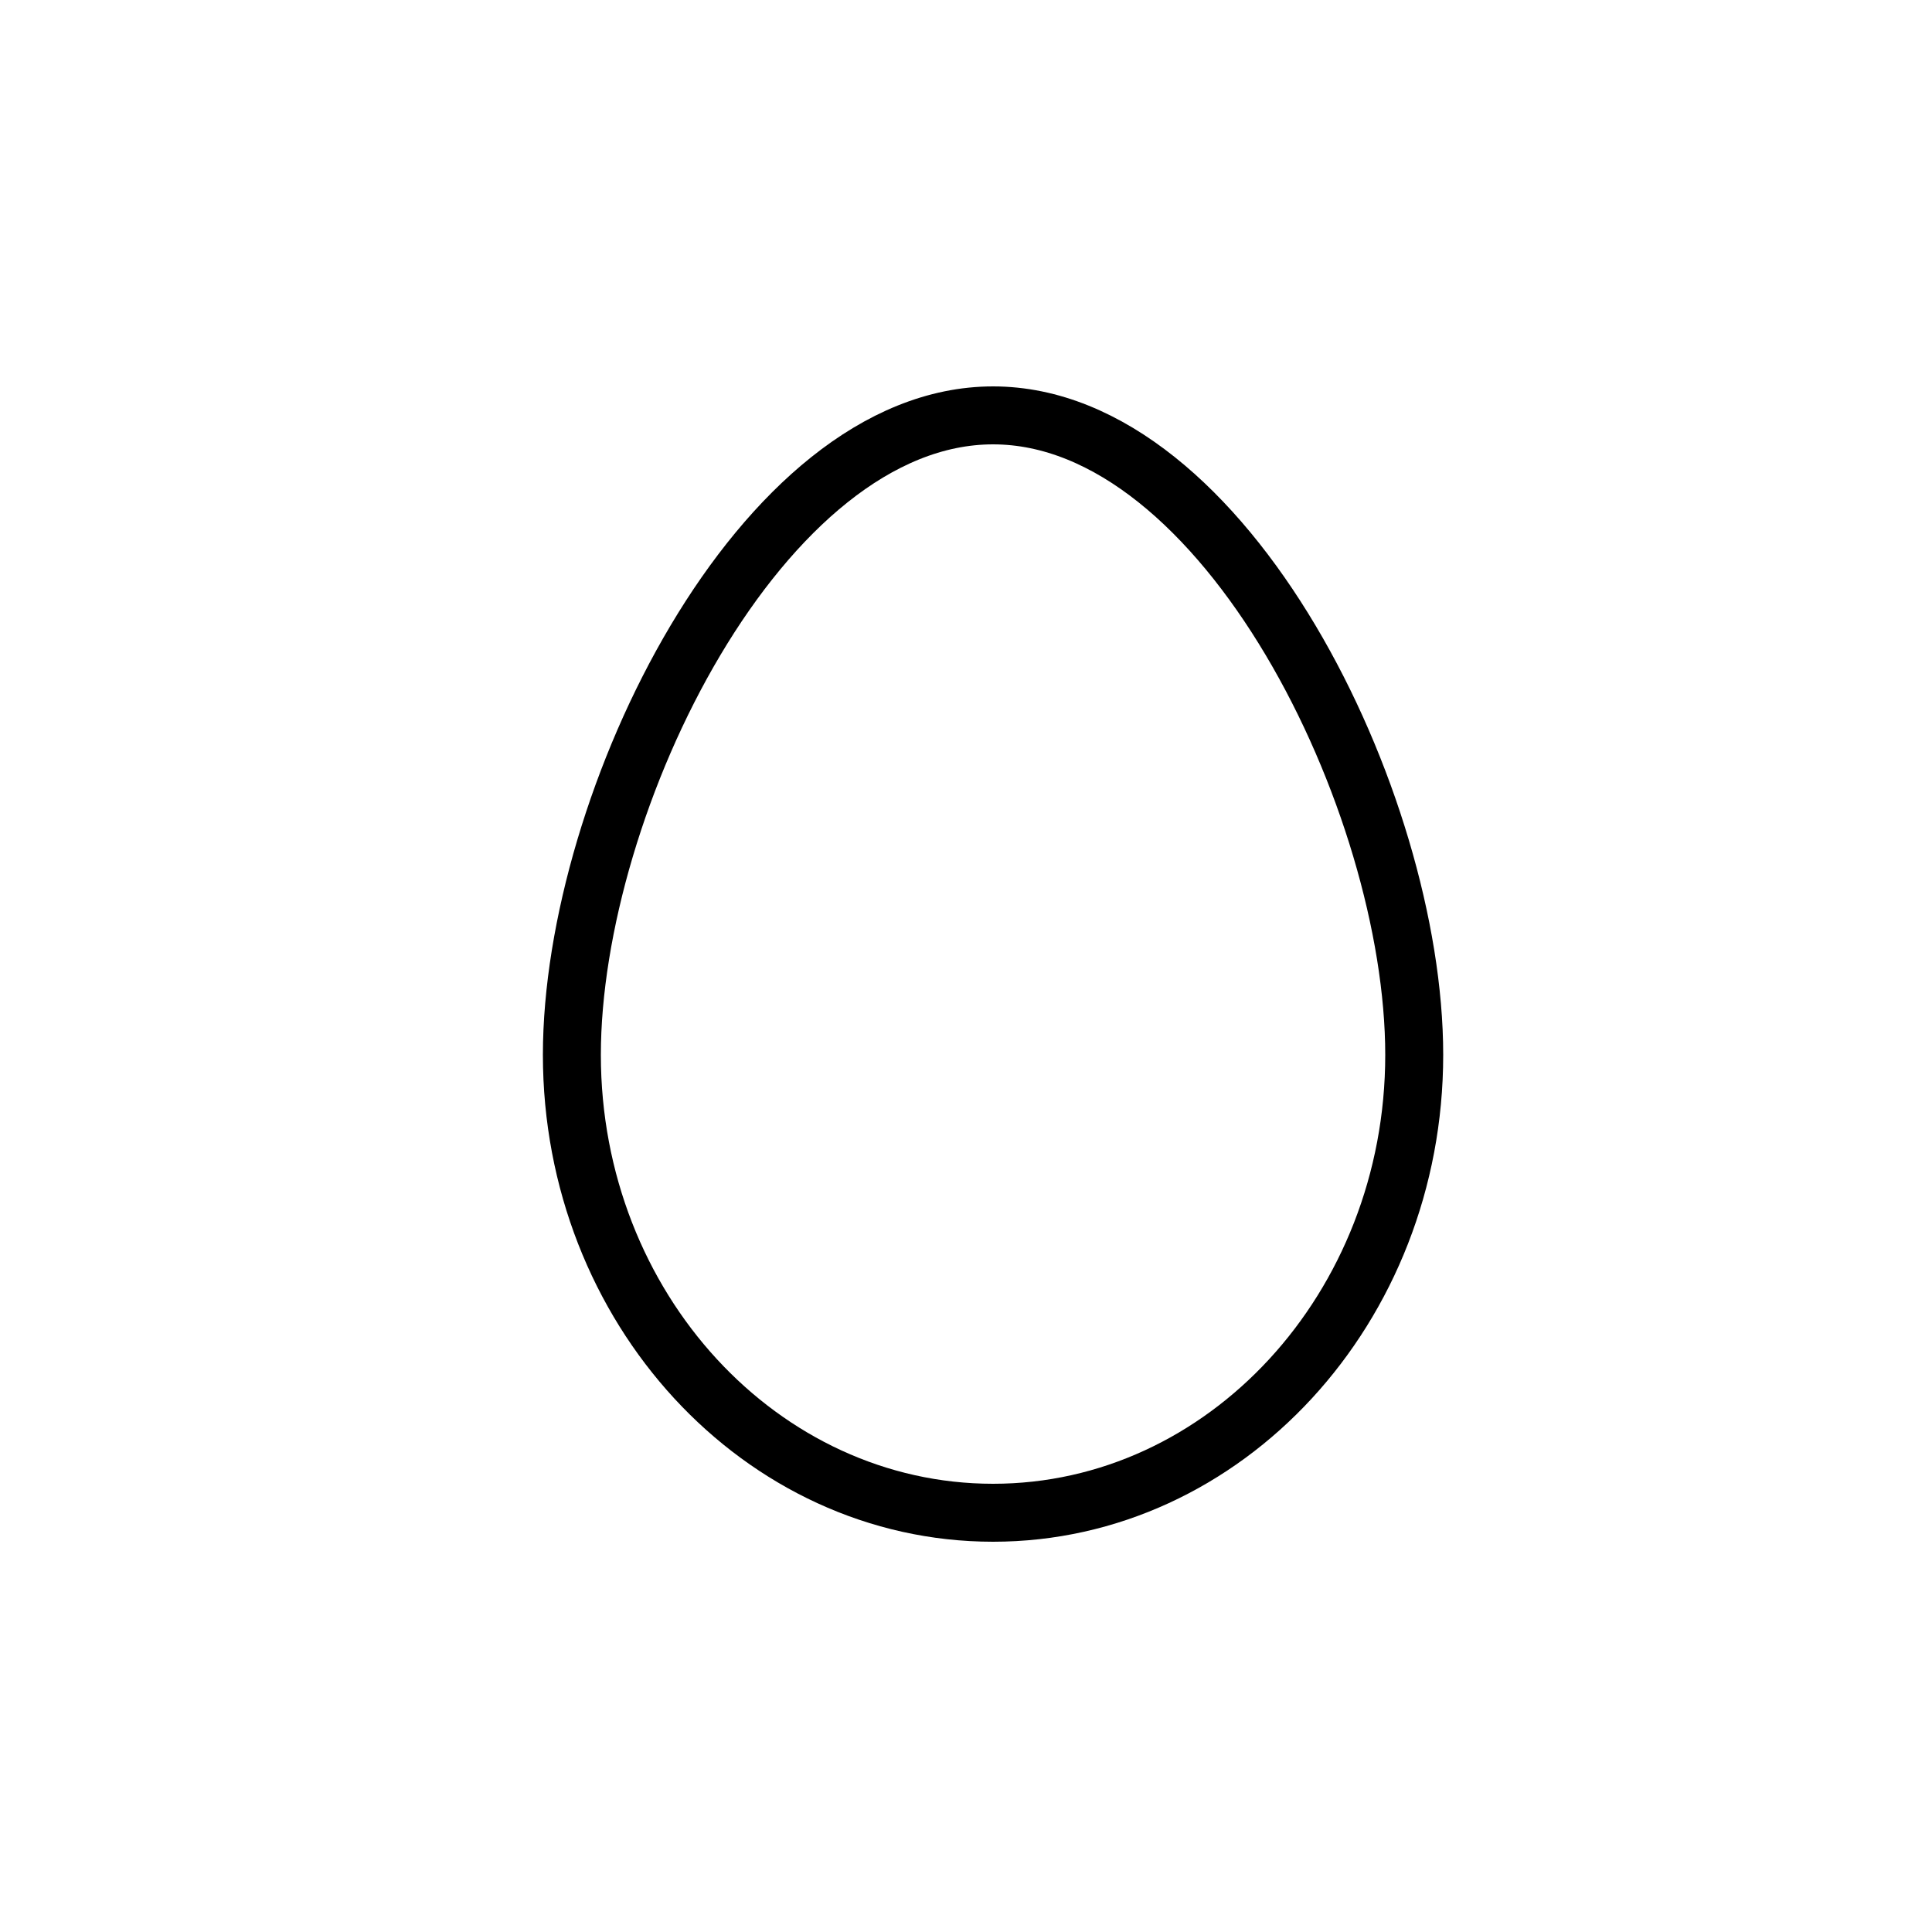 <svg xmlns="http://www.w3.org/2000/svg" xmlns:xlink="http://www.w3.org/1999/xlink" version="1.1" x="0px" y="0px" viewBox="0 0 100 100" style="enable-background:new 0 0 100 100;" xml:space="preserve"><style type="text/css">
	.st0{display:none;}
	.st1{display:inline;opacity:0.17;}
	.st2{display:inline;fill:none;stroke:#39374A;stroke-linecap:round;stroke-linejoin:round;stroke-miterlimit:10;}
	.st3{display:inline;fill:#39374A;}
	.st4{display:inline;fill:none;stroke:#39374A;stroke-miterlimit:10;}

		.st5{display:inline;fill:none;stroke:#39374A;stroke-width:0.965;stroke-linecap:round;stroke-linejoin:round;stroke-miterlimit:10;}
	.st6{fill:none;stroke:#000000;stroke-width:3;stroke-linecap:round;stroke-linejoin:round;stroke-miterlimit:10;}
</style><g class="st0"><rect x="42.6" y="45.2" class="st2" width="28.6" height="15.3"/><line class="st2" x1="42.6" y1="58.9" x2="71.2" y2="58.9"/><line class="st2" x1="62.8" y1="57" x2="73.7" y2="57"/><line class="st2" x1="58.9" y1="57" x2="60.8" y2="57"/><line class="st2" x1="66.4" y1="54.8" x2="68.2" y2="54.8"/><line class="st2" x1="70.1" y1="54.8" x2="74.8" y2="54.8"/><circle class="st2" cx="46.8" cy="63" r="2.3"/><circle class="st3" cx="46.8" cy="63" r="1.1"/><circle class="st2" cx="35.1" cy="63" r="2.3"/><circle class="st3" cx="35.1" cy="63" r="1.1"/><circle class="st3" cx="52.7" cy="63" r="1.1"/><circle class="st3" cx="61.4" cy="63" r="1.1"/><circle class="st3" cx="67.2" cy="63" r="1.1"/><circle class="st2" cx="52.7" cy="63" r="2.3"/><circle class="st2" cx="61.4" cy="63" r="2.3"/><circle class="st2" cx="67.2" cy="63" r="2.3"/><line class="st2" x1="50.4" y1="63" x2="49.1" y2="63"/><line class="st4" x1="63.7" y1="63" x2="65.2" y2="63"/><line class="st2" x1="69.5" y1="63" x2="72.4" y2="63"/><line class="st2" x1="71.2" y1="60.6" x2="71.2" y2="63"/><line class="st2" x1="44.6" y1="63.3" x2="40.7" y2="63.3"/><line class="st2" x1="44.9" y1="61.8" x2="40.7" y2="61.8"/><line class="st2" x1="40.7" y1="63.3" x2="40.7" y2="42.9"/><line class="st2" x1="40.7" y1="42.9" x2="42.4" y2="42.9"/><line class="st2" x1="40.4" y1="48.4" x2="30.6" y2="48.4"/><line class="st2" x1="30.6" y1="48.4" x2="30.6" y2="56.1"/><polyline class="st2" points="25.9,59.7 25.9,56.4 25.9,56.1 30.6,56.1 32.8,56.1 32.8,50 30.6,50  "/><path class="st2" d="M42.4,63.3h-3.2V63c0-2.2-1.8-4-4-4s-4,1.8-4,4v0.3h-4.9h-0.3v-1.1"/><rect x="34.7" y="50" class="st2" width="3.6" height="6.1"/><rect x="24.7" y="60.1" class="st2" width="2.5" height="1.8"/><path class="st2" d="M33.2,48.4L33.2,48.4c0-1.6,1.3-2.9,2.9-2.9h0.1h4.5"/><line class="st5" x1="54.9" y1="41.4" x2="56.2" y2="41.4"/><path class="st3" d="M53.7,41h-2.8c-0.3,0-0.5-0.2-0.5-0.5s0.2-0.5,0.5-0.5h2.8c0.2-0.1,0.4-0.2,0.4-0.5   c0-0.3-0.2-0.5-0.5-0.5h-7.6c-0.3,0-0.5,0.2-0.5,0.5c0,0.2,0.2,0.4,0.4,0.5h0.6c0.3,0,0.5,0.2,0.5,0.5S46.7,41,46.5,41l-0.6,0   c0,0,0,0,0,0c-0.2,0-0.4,0.2-0.4,0.5c0,0.2,0.1,0.4,0.3,0.4h1.5c0.3,0,0.5,0.2,0.5,0.5s-0.2,0.5-0.5,0.5h-2.7c0,0,0,0,0,0   c-0.3,0-0.5,0.2-0.5,0.5s0.2,0.5,0.5,0.5h8.1c0.3,0,0.5-0.2,0.5-0.5c0-0.2-0.1-0.4-0.3-0.5h-2.1c-0.3,0-0.5-0.2-0.5-0.5   s0.2-0.5,0.5-0.5h2.1c0,0,0,0,0,0h0.7c0.3,0,0.5-0.2,0.5-0.5C54,41.2,53.9,41.1,53.7,41z"/></g><g><path class="st6" d="M29.6,54.6c0-13.1,9.8-33.1,21.8-33.1s21.8,20,21.8,33.1s-9.8,23.7-21.8,23.7   S29.6,67.7,29.6,54.6z"/></g></svg>
